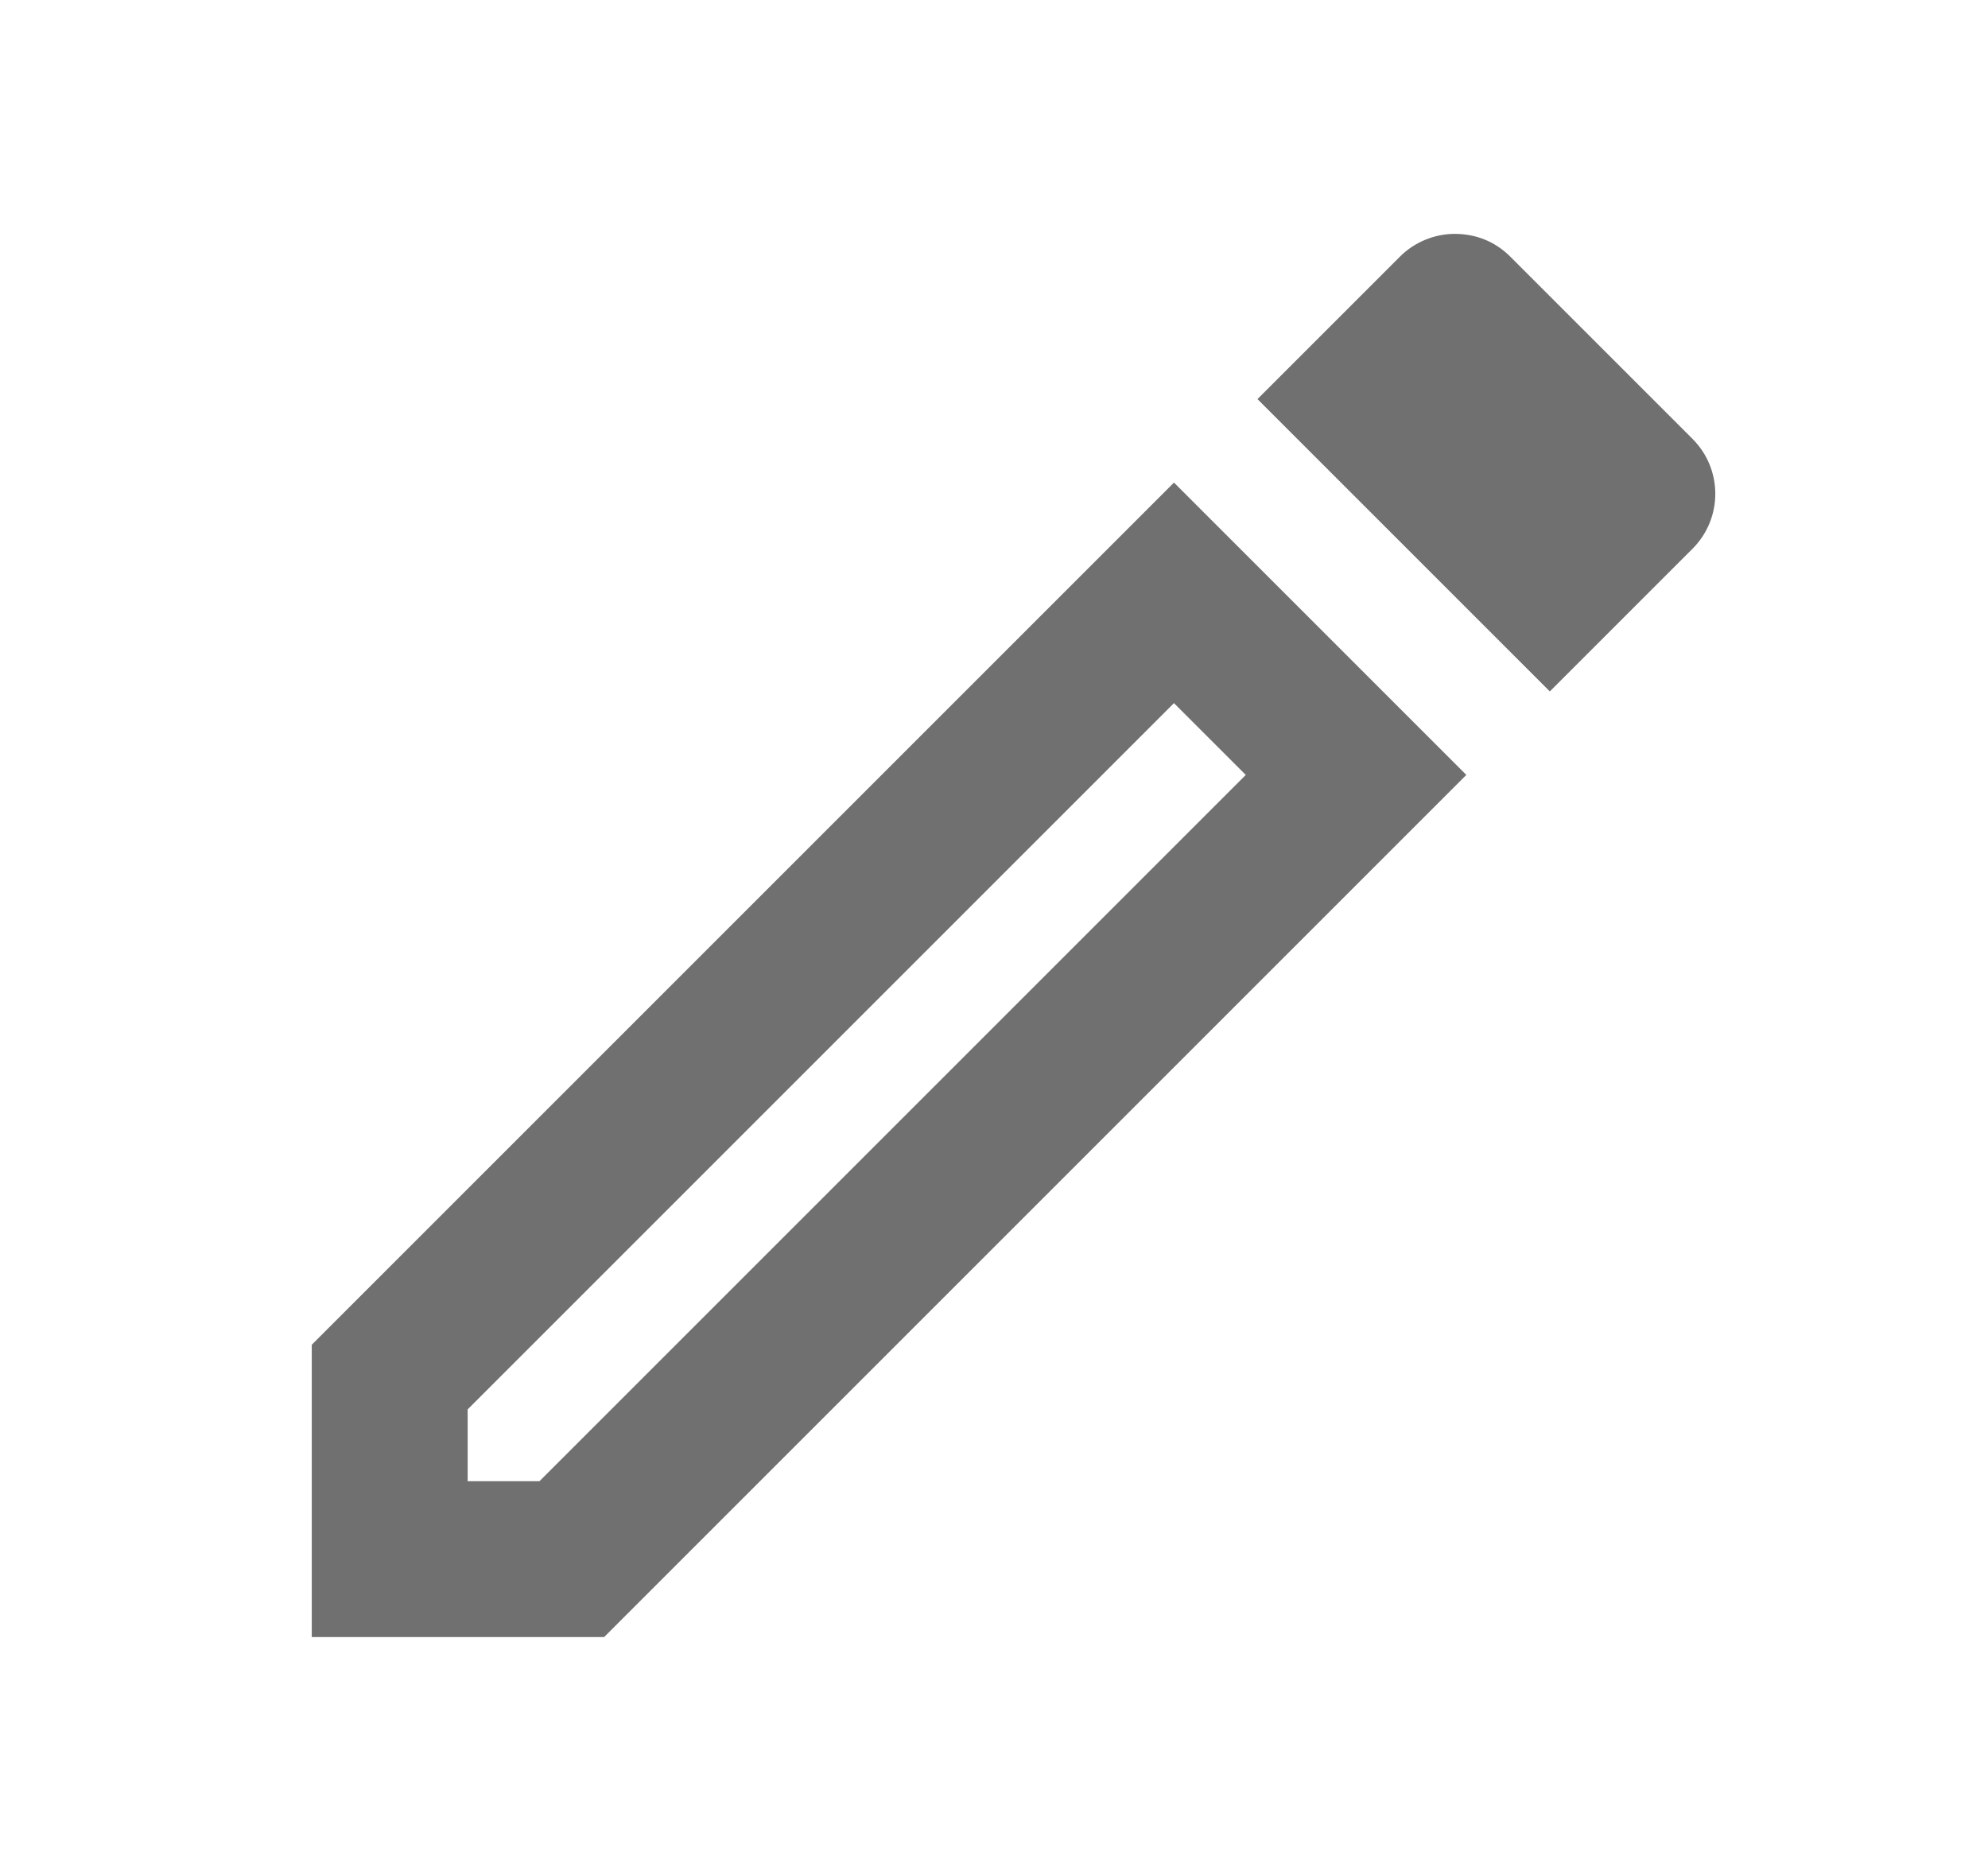 <svg width="17" height="16" viewBox="0 0 17 16" fill="none" xmlns="http://www.w3.org/2000/svg">
<g id="edit">
<path id="Vector" d="M10.039 6.013L10.653 6.627L4.613 12.667H3.999V12.053L10.039 6.013ZM12.439 2C12.273 2 12.099 2.067 11.973 2.193L10.753 3.413L13.253 5.913L14.473 4.693C14.733 4.433 14.733 4.013 14.473 3.753L12.913 2.193C12.779 2.06 12.613 2 12.439 2ZM10.039 4.127L2.666 11.5V14H5.166L12.539 6.627L10.039 4.127Z" fill="#707070"/>
</g>
</svg>
